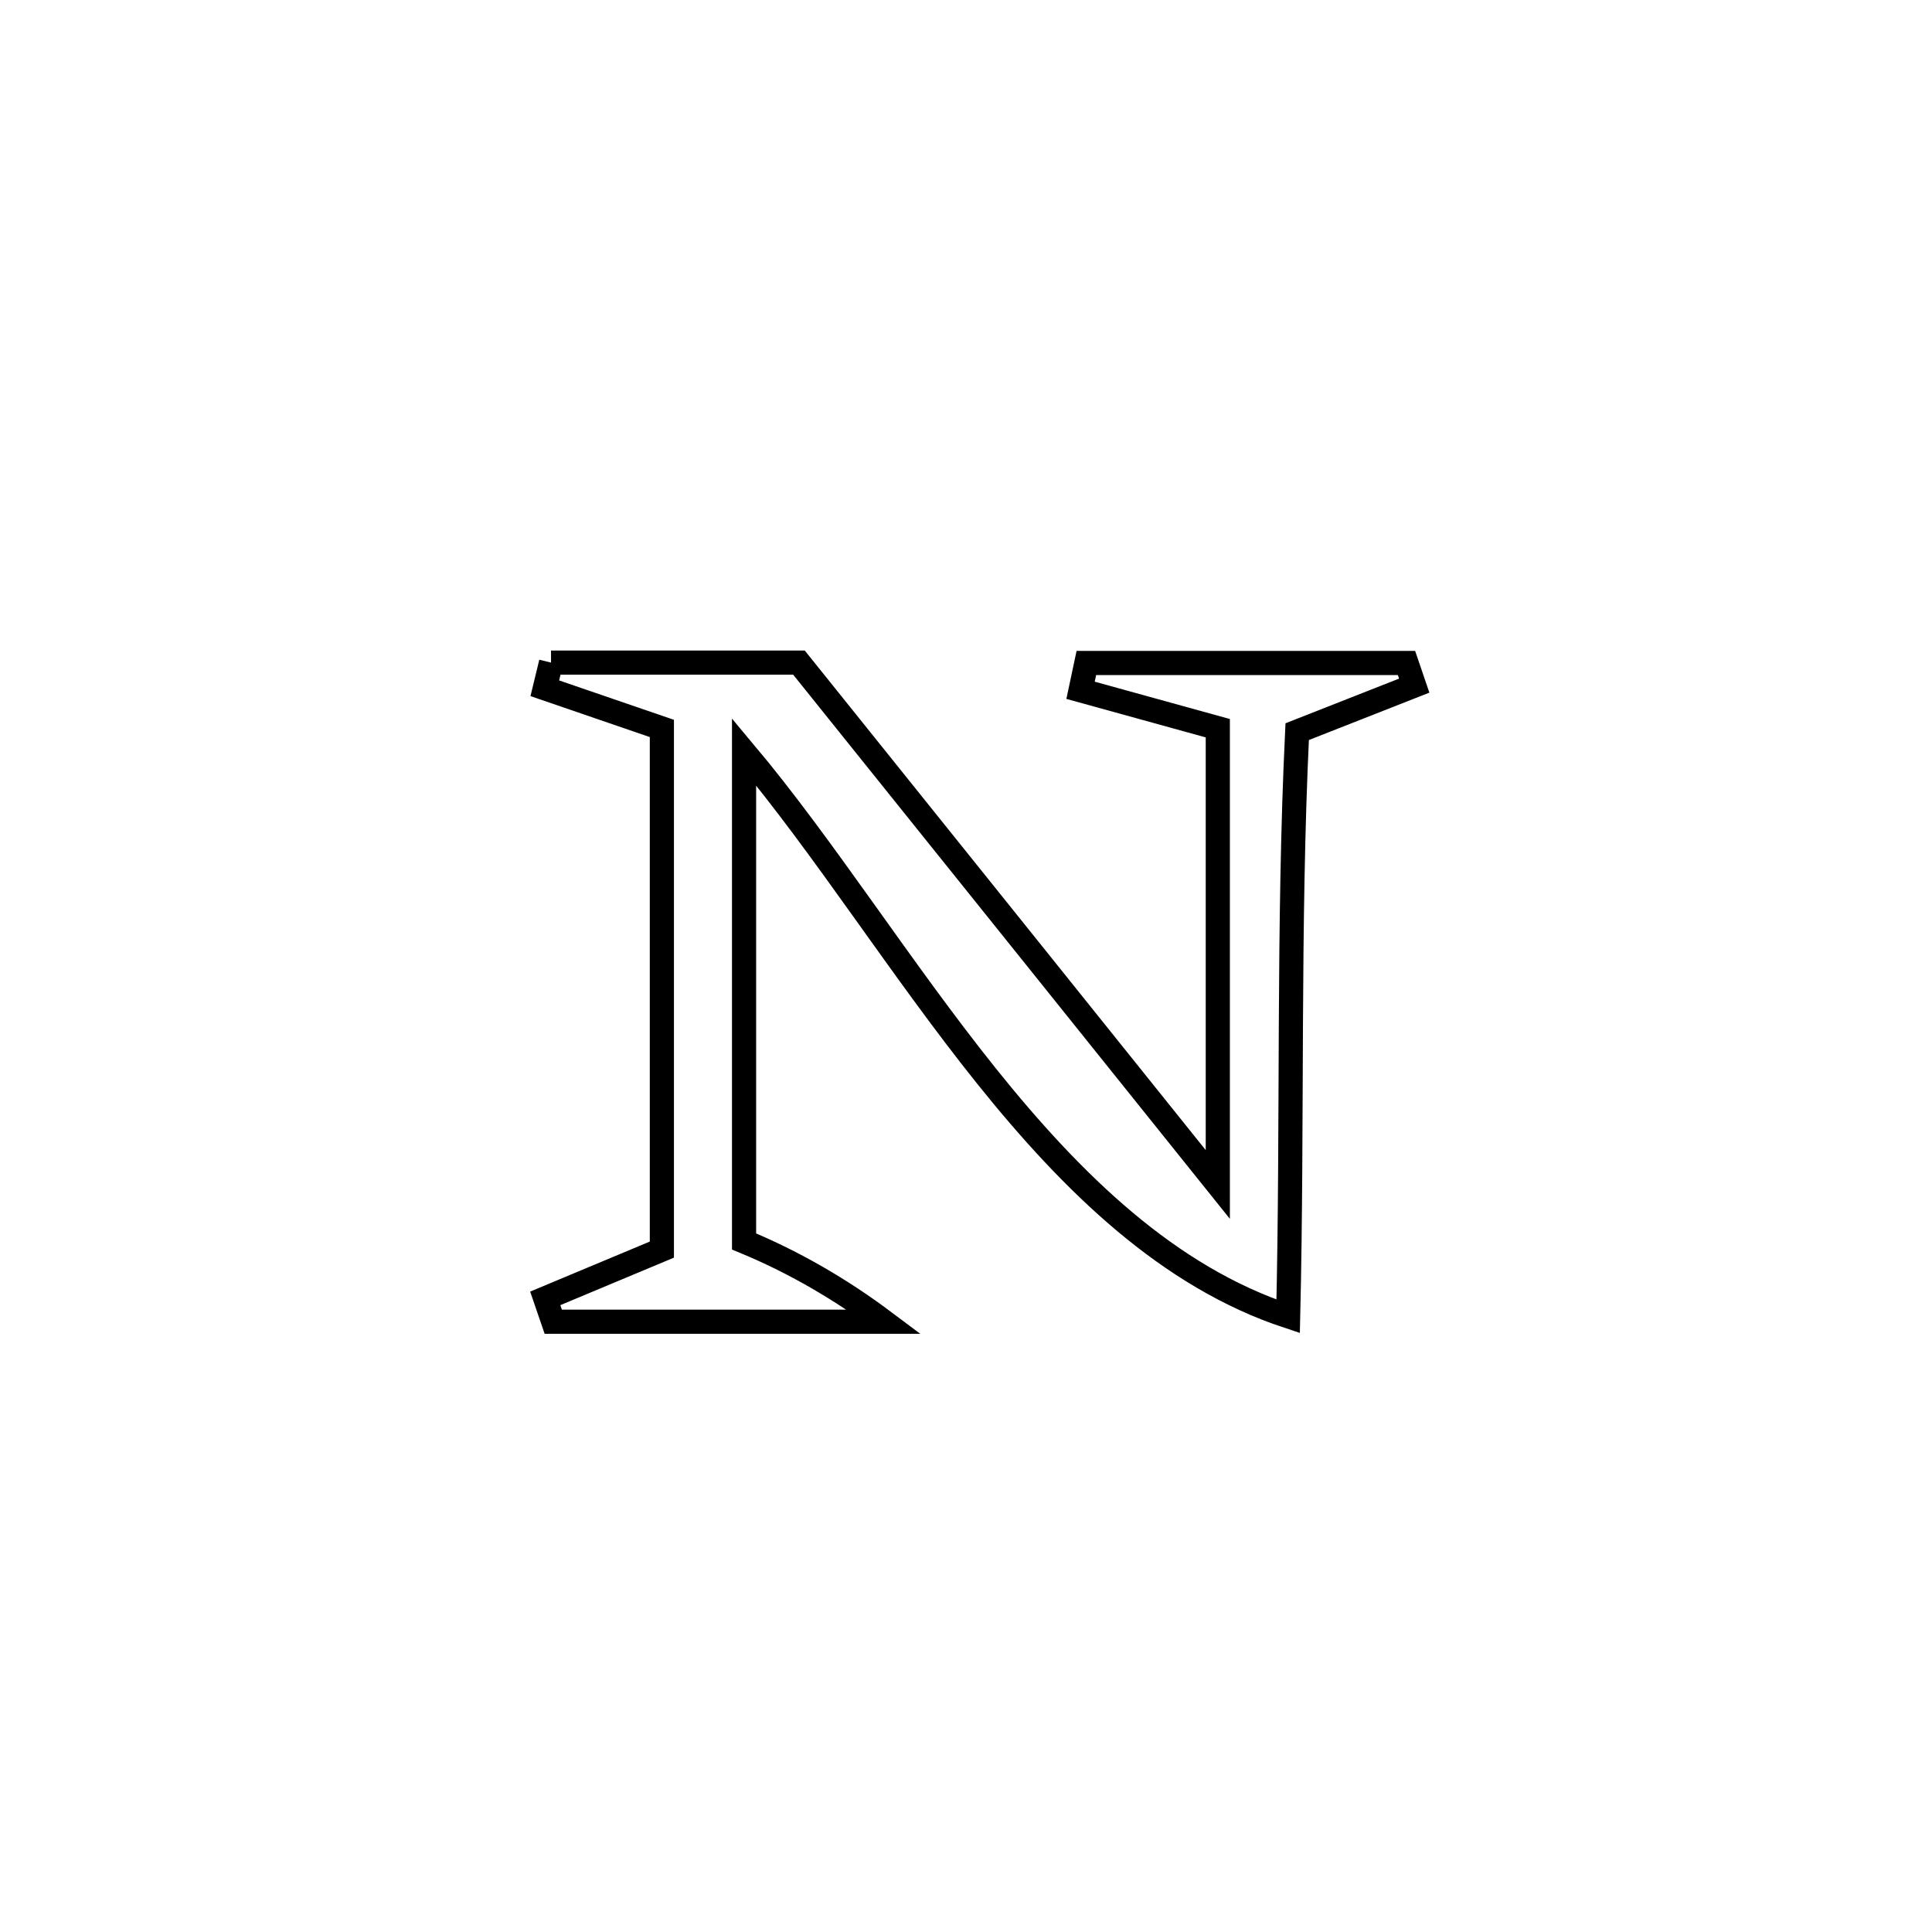 <svg xmlns="http://www.w3.org/2000/svg" viewBox="0.0 0.0 24.0 24.0" height="200px" width="200px"><path fill="none" stroke="black" stroke-width=".3" stroke-opacity="1.0"  filling="0" d="M6.845 8.231 L6.845 8.231 C7.872 8.231 8.899 8.231 9.925 8.231 L9.925 8.231 C10.793 9.311 11.66 10.392 12.527 11.472 C13.394 12.553 14.261 13.633 15.128 14.714 L15.128 14.714 C15.128 12.824 15.128 10.935 15.128 9.046 L15.128 9.046 C14.56 8.889 13.992 8.732 13.423 8.575 L13.423 8.575 C13.447 8.462 13.471 8.349 13.495 8.236 L13.495 8.236 C13.495 8.236 17.472 8.236 17.472 8.236 L17.472 8.236 C17.504 8.33 17.536 8.423 17.568 8.517 L17.568 8.517 C17.084 8.707 16.599 8.898 16.114 9.089 L16.114 9.089 C15.998 11.51 16.059 13.929 16.002 16.352 L16.002 16.352 C14.516 15.861 13.325 14.702 12.256 13.369 C11.187 12.035 10.24 10.527 9.243 9.339 L9.243 9.339 C9.243 11.367 9.243 13.394 9.243 15.422 L9.243 15.422 C9.861 15.677 10.447 16.018 10.982 16.419 L10.982 16.419 C9.612 16.419 8.243 16.419 6.873 16.419 L6.873 16.419 C6.84 16.322 6.806 16.226 6.773 16.129 L6.773 16.129 C7.256 15.927 7.739 15.725 8.222 15.523 L8.222 15.523 C8.222 13.365 8.222 11.207 8.222 9.049 L8.222 9.049 C7.738 8.883 7.253 8.717 6.768 8.55 L6.768 8.55 C6.794 8.444 6.819 8.337 6.845 8.231 L6.845 8.231"></path></svg>